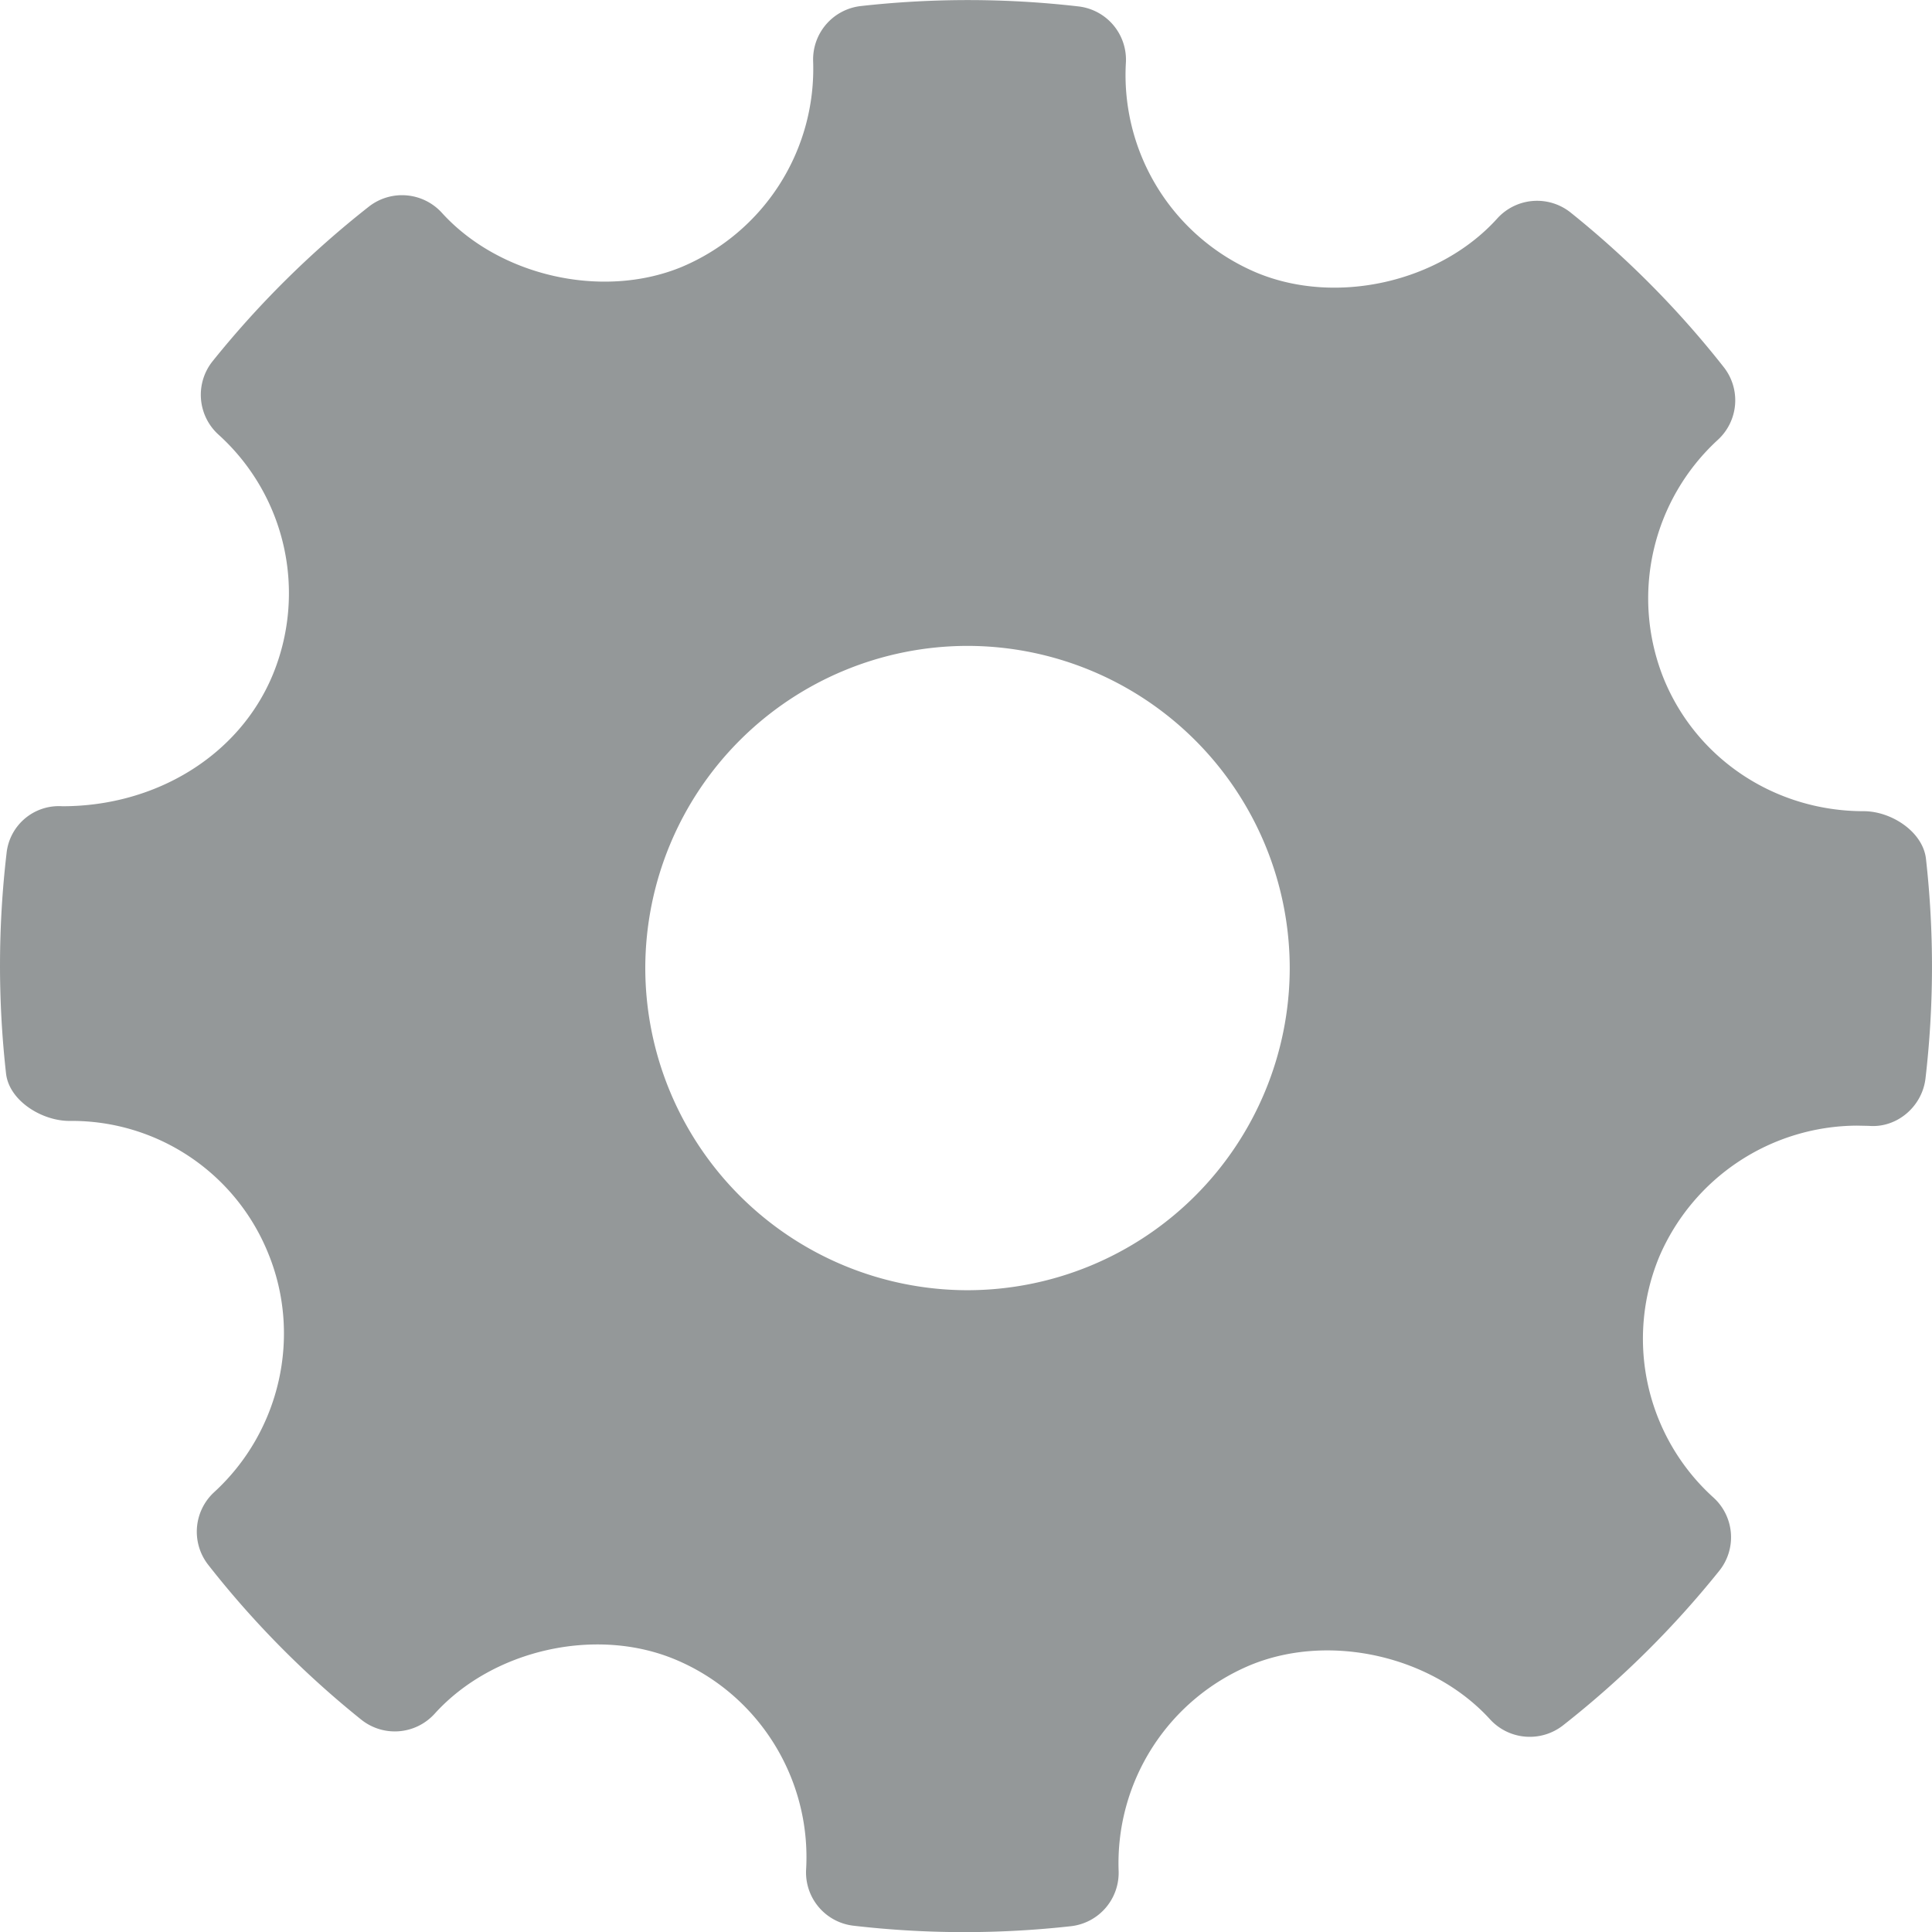 <svg width="16" height="16" fill="none" xmlns="http://www.w3.org/2000/svg"><path fill-rule="evenodd" clip-rule="evenodd" d="M15.95 7.112c-.026-.225-.288-.394-.515-.394-.733 0-1.383-.43-1.656-1.096a1.782 1.782 0 01.447-1.979.444.444 0 00.049-.603 7.917 7.917 0 00-1.268-1.28.445.445 0 00-.608.05c-.476.527-1.333.724-1.995.447A1.777 1.777 0 019.324.521.444.444 0 008.93.053 7.987 7.987 0 007.13.05a.445.445 0 00-.396.457A1.78 1.78 0 015.64 2.213c-.654.267-1.505.073-1.98-.45a.446.446 0 00-.605-.052 7.995 7.995 0 00-1.294 1.28.445.445 0 00.048.608 1.77 1.77 0 01.447 1.996c-.276.658-.959 1.082-1.74 1.082a.435.435 0 00-.462.392A8.014 8.014 0 00.05 8.89c.025.225.295.393.525.393a1.754 1.754 0 011.646 1.096c.28.682.1 1.477-.448 1.979a.445.445 0 00-.048.602c.371.474.798.905 1.265 1.28.184.148.45.128.61-.048.478-.529 1.334-.725 1.994-.448.69.289 1.124.987 1.082 1.736a.444.444 0 00.393.468 7.965 7.965 0 001.8.004.445.445 0 00.395-.458 1.778 1.778 0 011.095-1.706c.658-.269 1.505-.072 1.981.451.158.172.42.193.604.05a7.96 7.96 0 001.294-1.28.444.444 0 00-.048-.607 1.773 1.773 0 01-.448-1.996 1.791 1.791 0 011.637-1.084l.099.002c.23.019.44-.158.468-.392a8.01 8.01 0 00.004-1.82zm-7.938 3.573a2.671 2.671 0 01-2.668-2.668 2.671 2.671 0 012.668-2.668 2.671 2.671 0 012.669 2.668 2.671 2.671 0 01-2.669 2.668z" fill="#949899"/></svg>